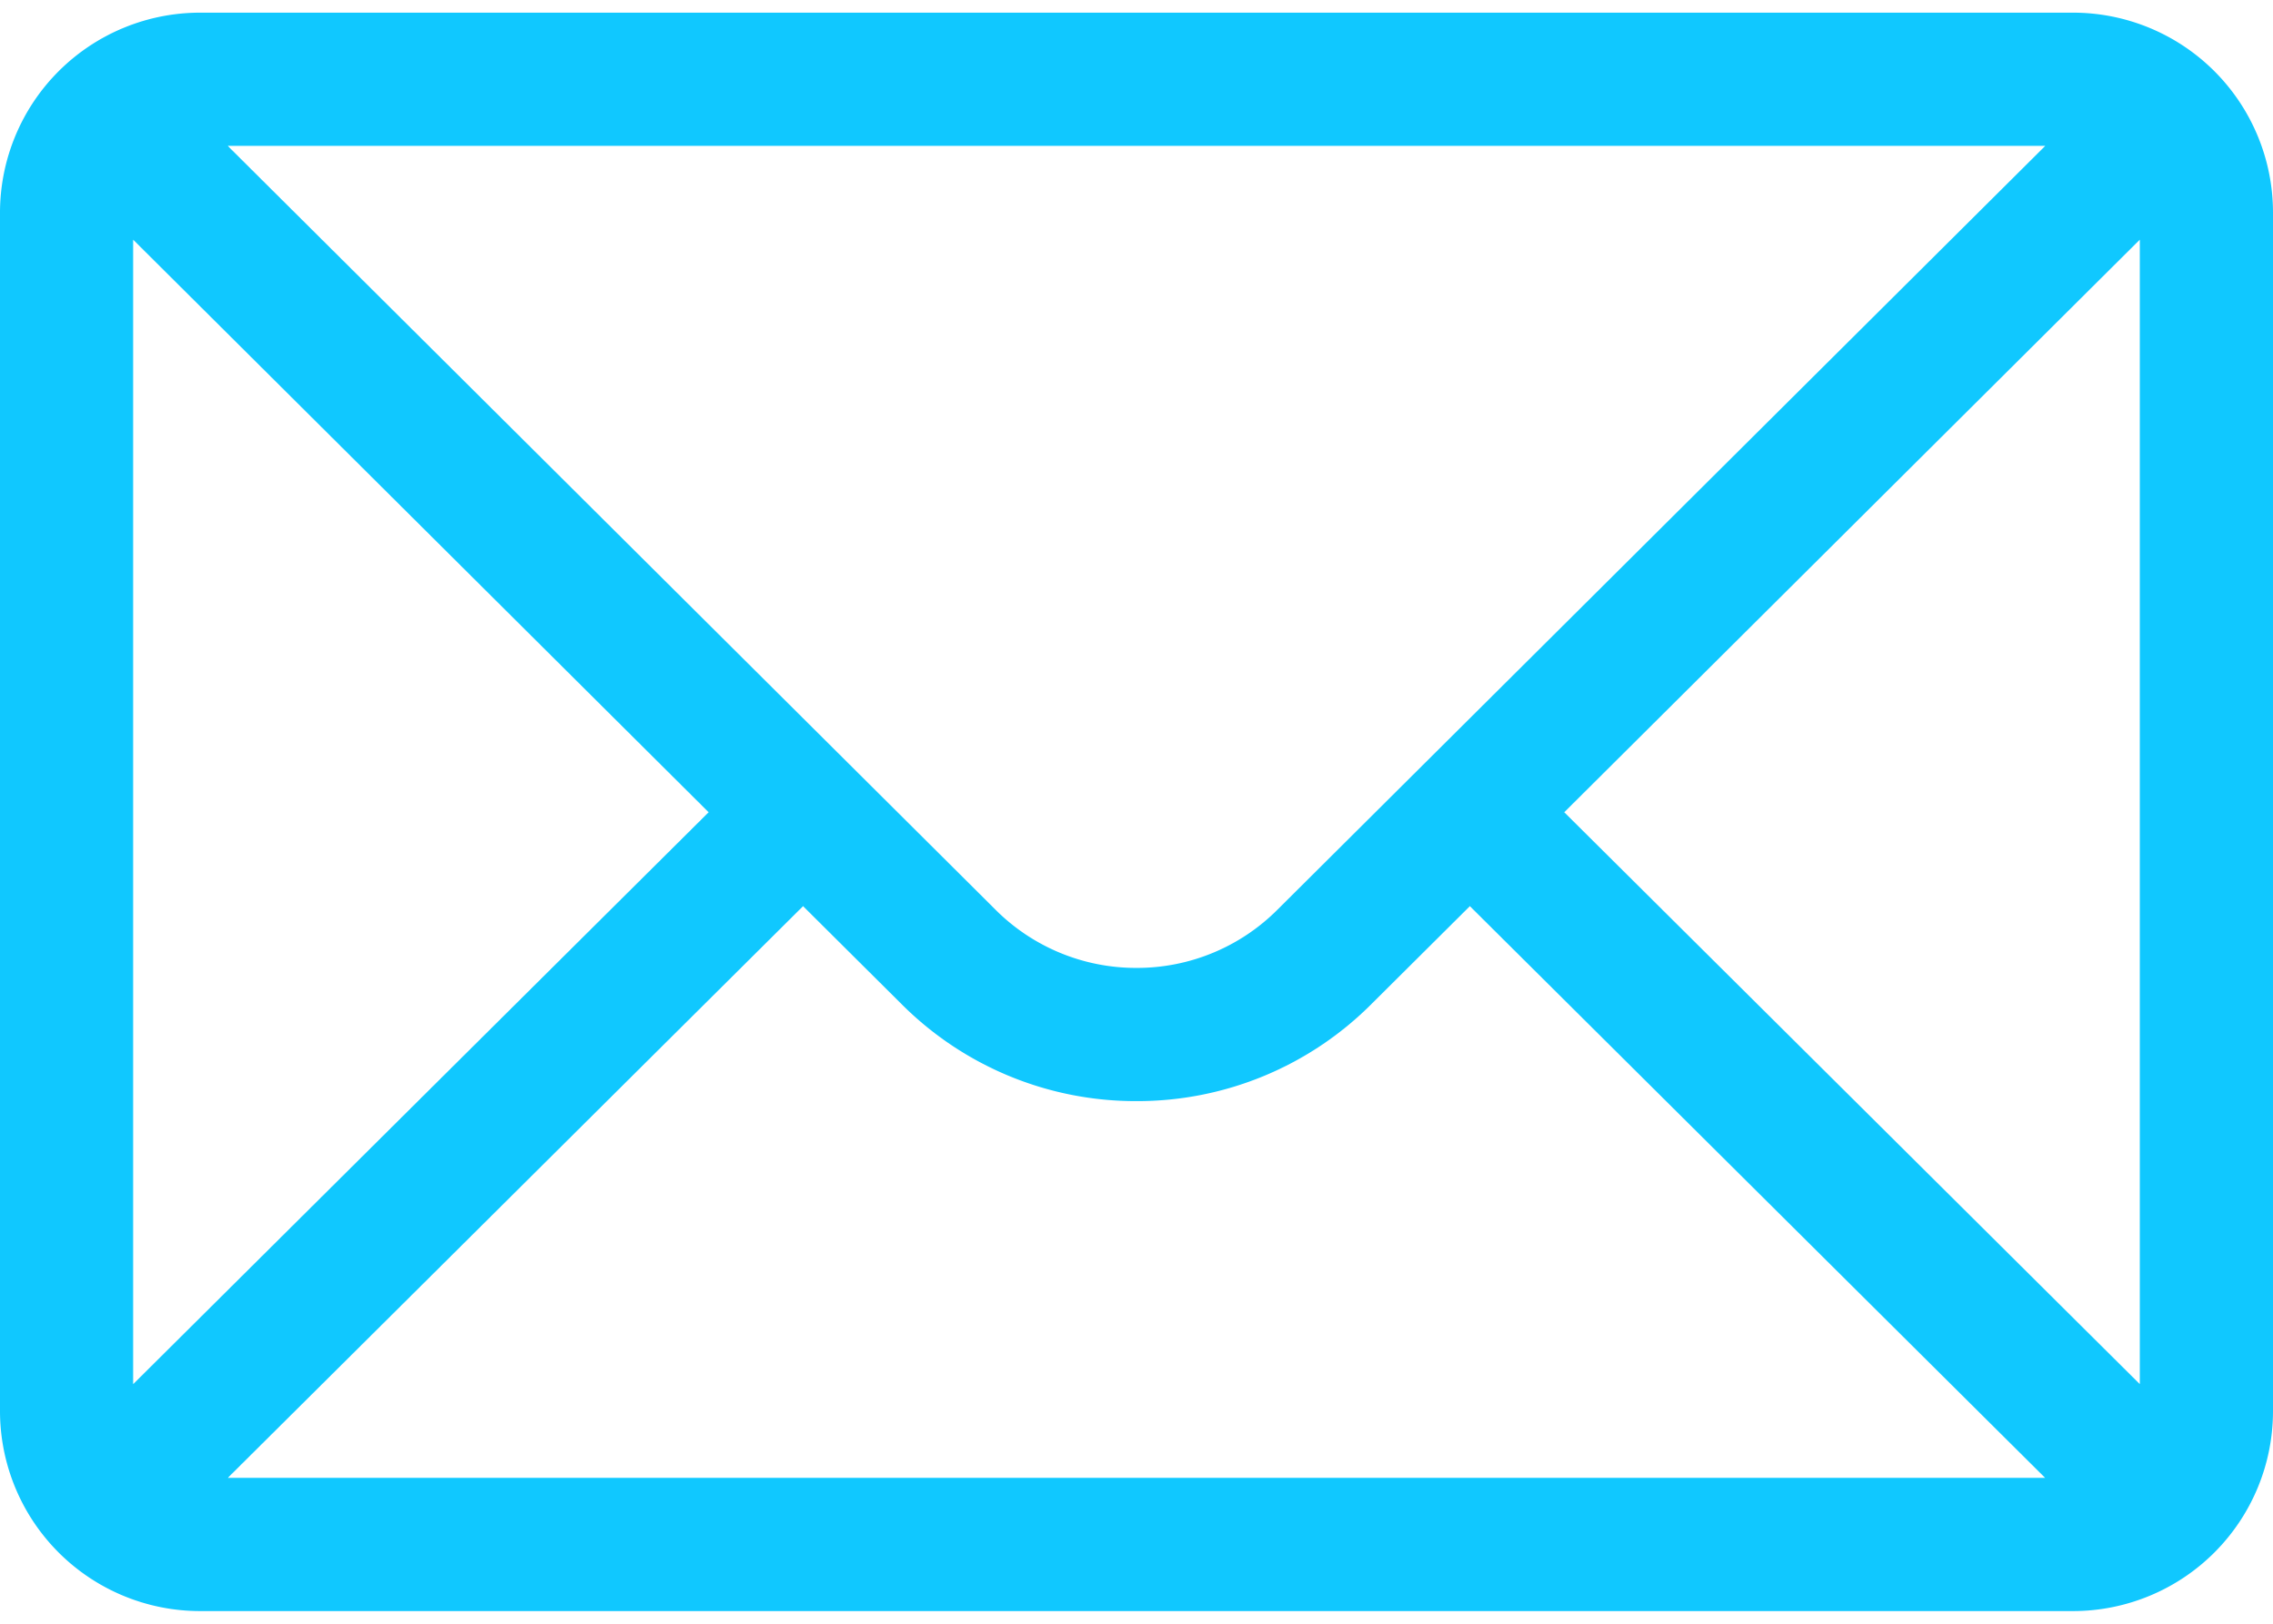 <svg width="42" height="30" fill="none" xmlns="http://www.w3.org/2000/svg"><path d="M38.309.234H3.69A3.697 3.697 0 000 3.926v22.148a3.697 3.697 0 003.691 3.692H38.31A3.696 3.696 0 0042 26.074V3.926A3.695 3.695 0 0038.309.234zm-.517 2.461L23.61 16.802A3.667 3.667 0 0121 17.883a3.67 3.67 0 01-2.613-1.083c-.3-.3-13.137-13.068-14.179-14.105h33.584zM2.46 25.573V4.428l10.634 10.579L2.461 25.573zm1.749 1.732l10.63-10.563 1.81 1.8A6.112 6.112 0 0021 20.344a6.11 6.11 0 004.348-1.8l1.812-1.802 10.63 10.563H4.21zm35.33-1.732L28.904 15.007 39.539 4.428v21.145z" fill="#10C8FF"/></svg>